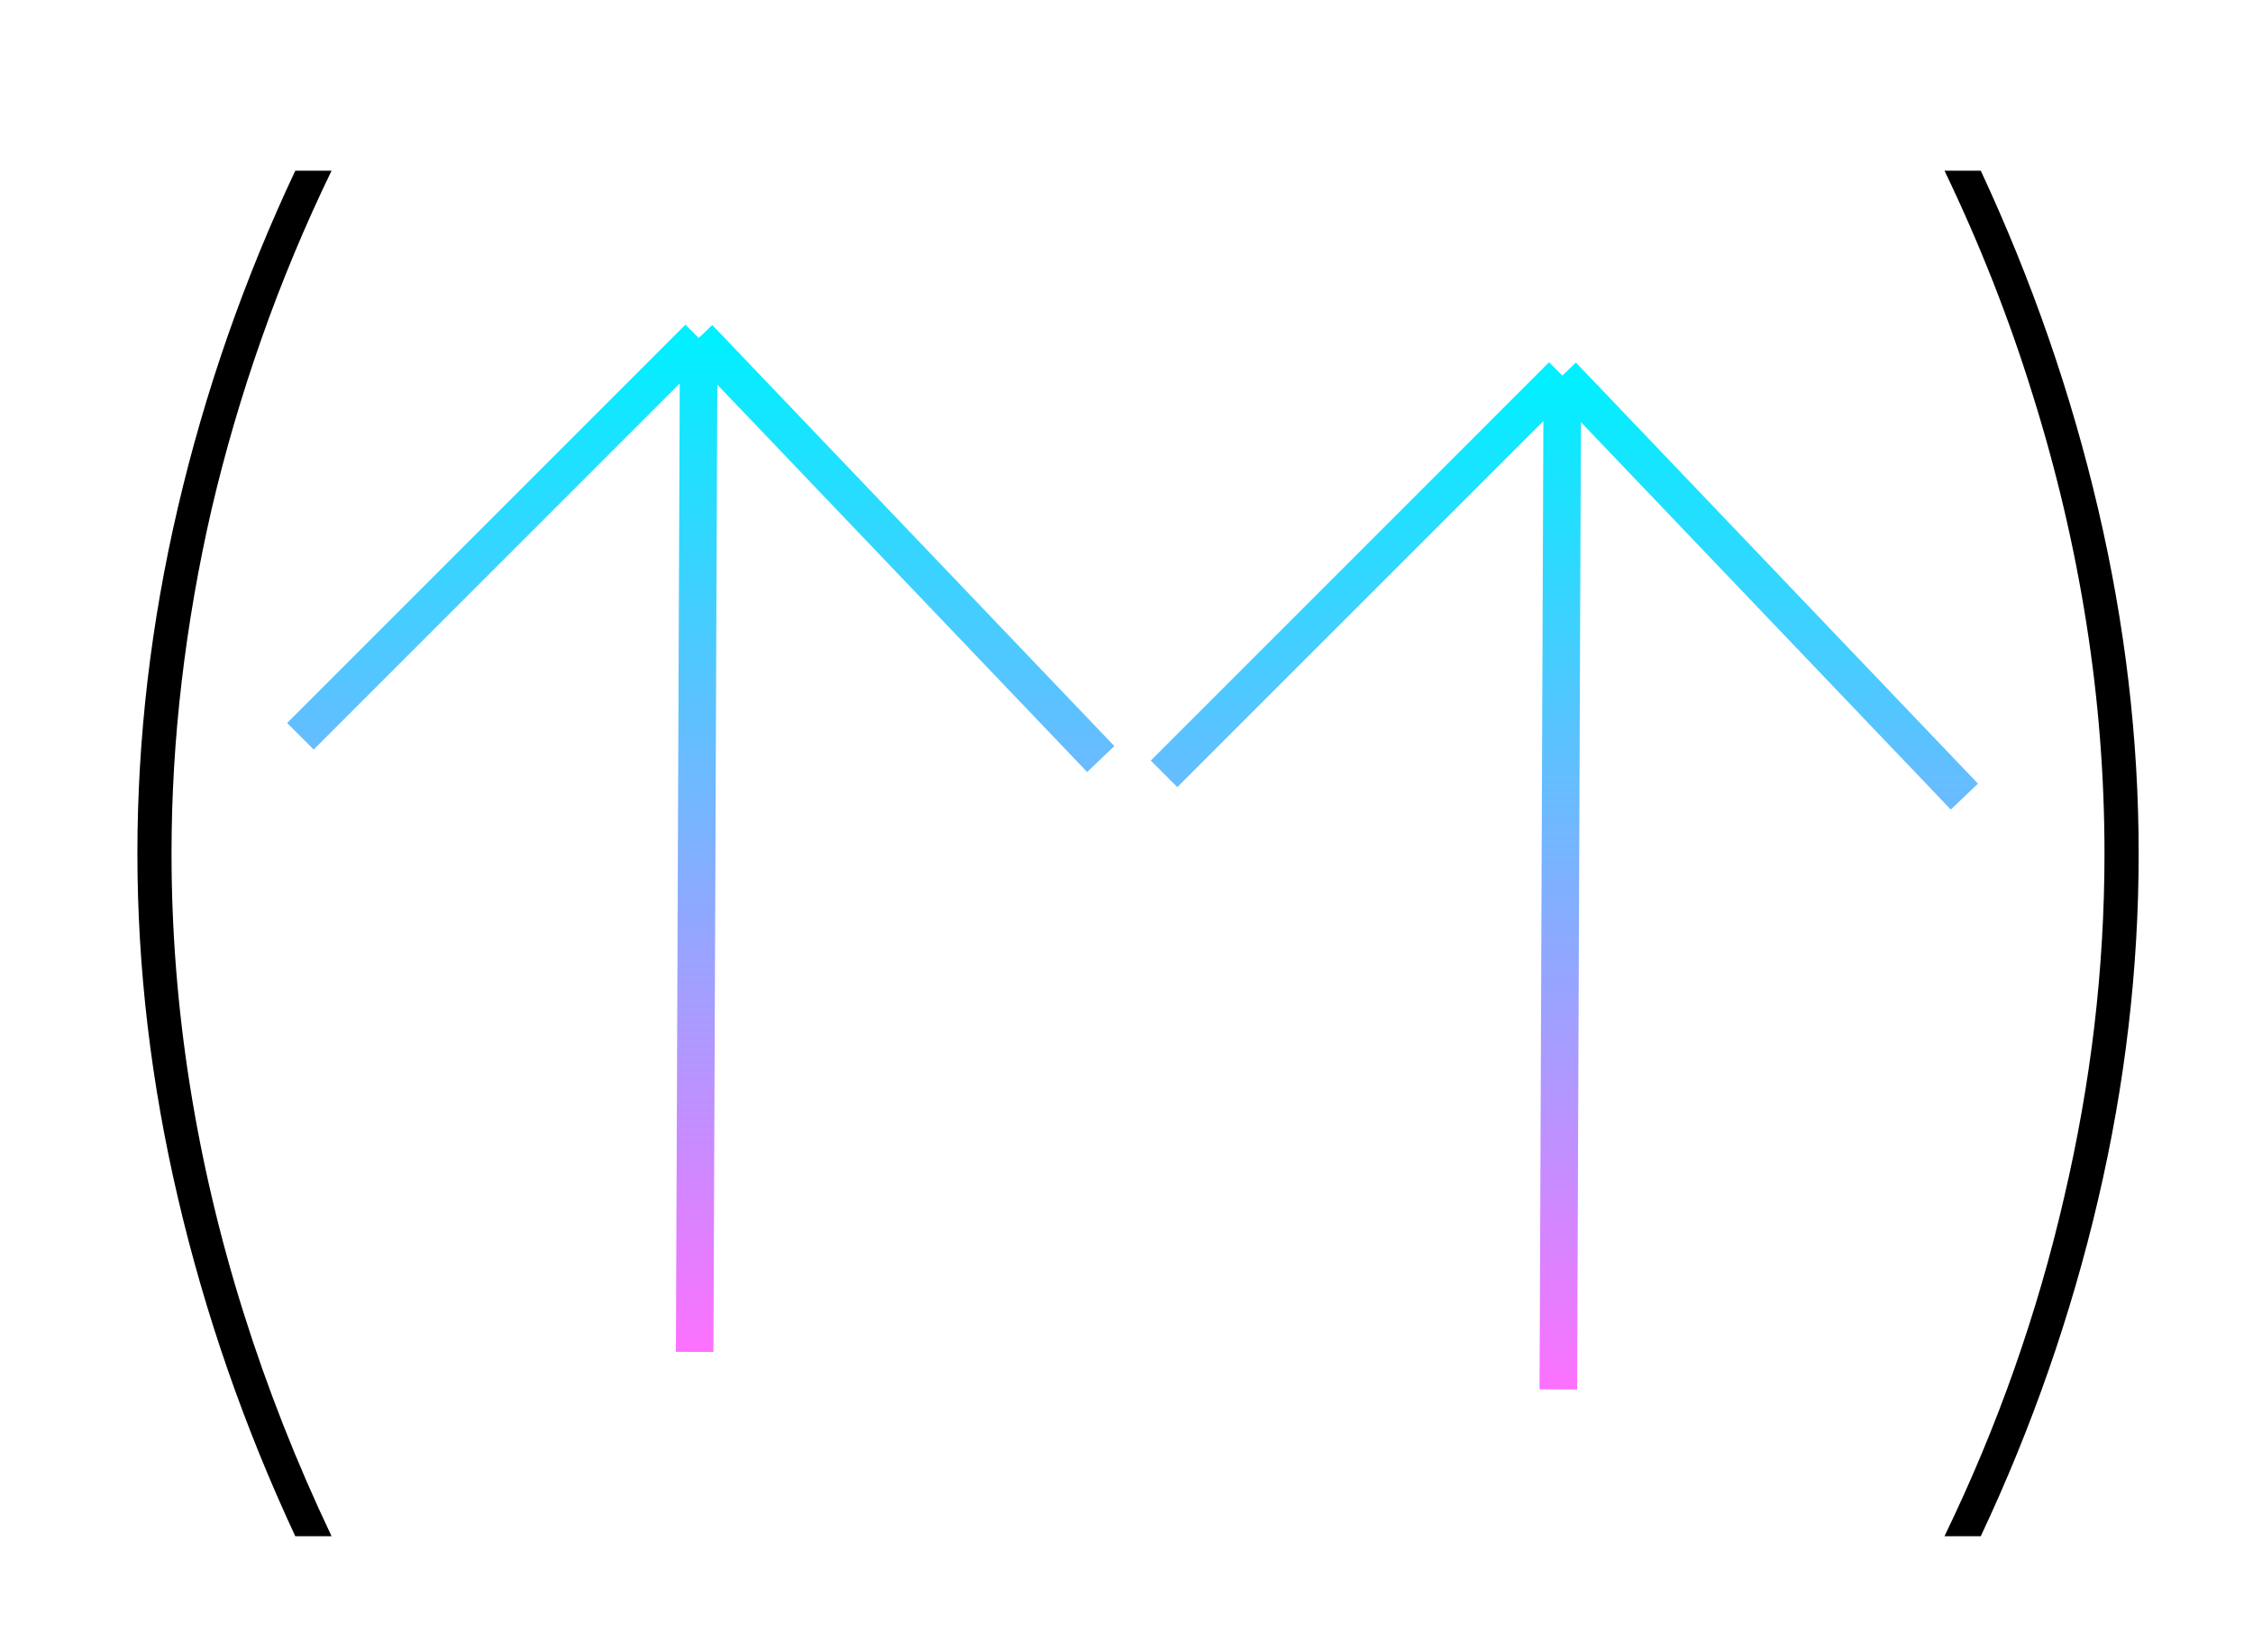 <svg width="60" height="44" viewBox="0 0 60 44" fill="none" xmlns="http://www.w3.org/2000/svg">
<g clip-path="url(#clip0_2_75)">
<path d="M3.659 22.727C3.659 19.659 4.019 16.586 4.739 13.508C5.458 10.431 6.5 7.443 7.864 4.545H8.83C8.119 6.013 7.499 7.5 6.969 9.006C6.438 10.511 5.993 12.031 5.634 13.565C5.283 15.09 5.018 16.619 4.838 18.153C4.658 19.678 4.568 21.203 4.568 22.727C4.568 24.773 4.729 26.818 5.051 28.864C5.373 30.909 5.851 32.94 6.486 34.957C7.12 36.974 7.902 38.958 8.83 40.909H7.864C6.5 37.983 5.458 34.981 4.739 31.903C4.019 28.826 3.659 25.767 3.659 22.727Z" fill="black"/>
<path d="M56.955 22.727C56.955 25.796 56.595 28.868 55.875 31.946C55.155 35.024 54.114 38.011 52.75 40.909H51.784C52.494 39.441 53.115 37.955 53.645 36.449C54.175 34.943 54.615 33.428 54.966 31.903C55.326 30.369 55.596 28.84 55.776 27.315C55.956 25.781 56.045 24.252 56.045 22.727C56.045 20.682 55.885 18.636 55.562 16.591C55.24 14.546 54.762 12.514 54.128 10.497C53.503 8.48 52.722 6.496 51.784 4.545H52.75C54.114 7.472 55.155 10.473 55.875 13.551C56.595 16.629 56.955 19.688 56.955 22.727Z" fill="black"/>
<path d="M8 19.607L18.607 9M18.607 9L29.314 20.213M18.607 9L18.5 36" stroke="url(#paint0_linear_2_75)"/>
<path d="M31 20.607L41.607 10M41.607 10L52.314 21.213M41.607 10L41.5 37" stroke="url(#paint1_linear_2_75)"/>
</g>
<defs>
<linearGradient id="paint0_linear_2_75" x1="18.657" y1="9" x2="18.657" y2="36" gradientUnits="userSpaceOnUse">
<stop stop-color="#00F0FF"/>
<stop offset="1" stop-color="#FC71FF"/>
</linearGradient>
<linearGradient id="paint1_linear_2_75" x1="41.657" y1="10" x2="41.657" y2="37" gradientUnits="userSpaceOnUse">
<stop stop-color="#00F0FF"/>
<stop offset="1" stop-color="#FC71FF"/>
</linearGradient>
<clipPath id="clip0_2_75">
<rect width="60" height="44" fill="white"/>
</clipPath>
</defs>
</svg>
